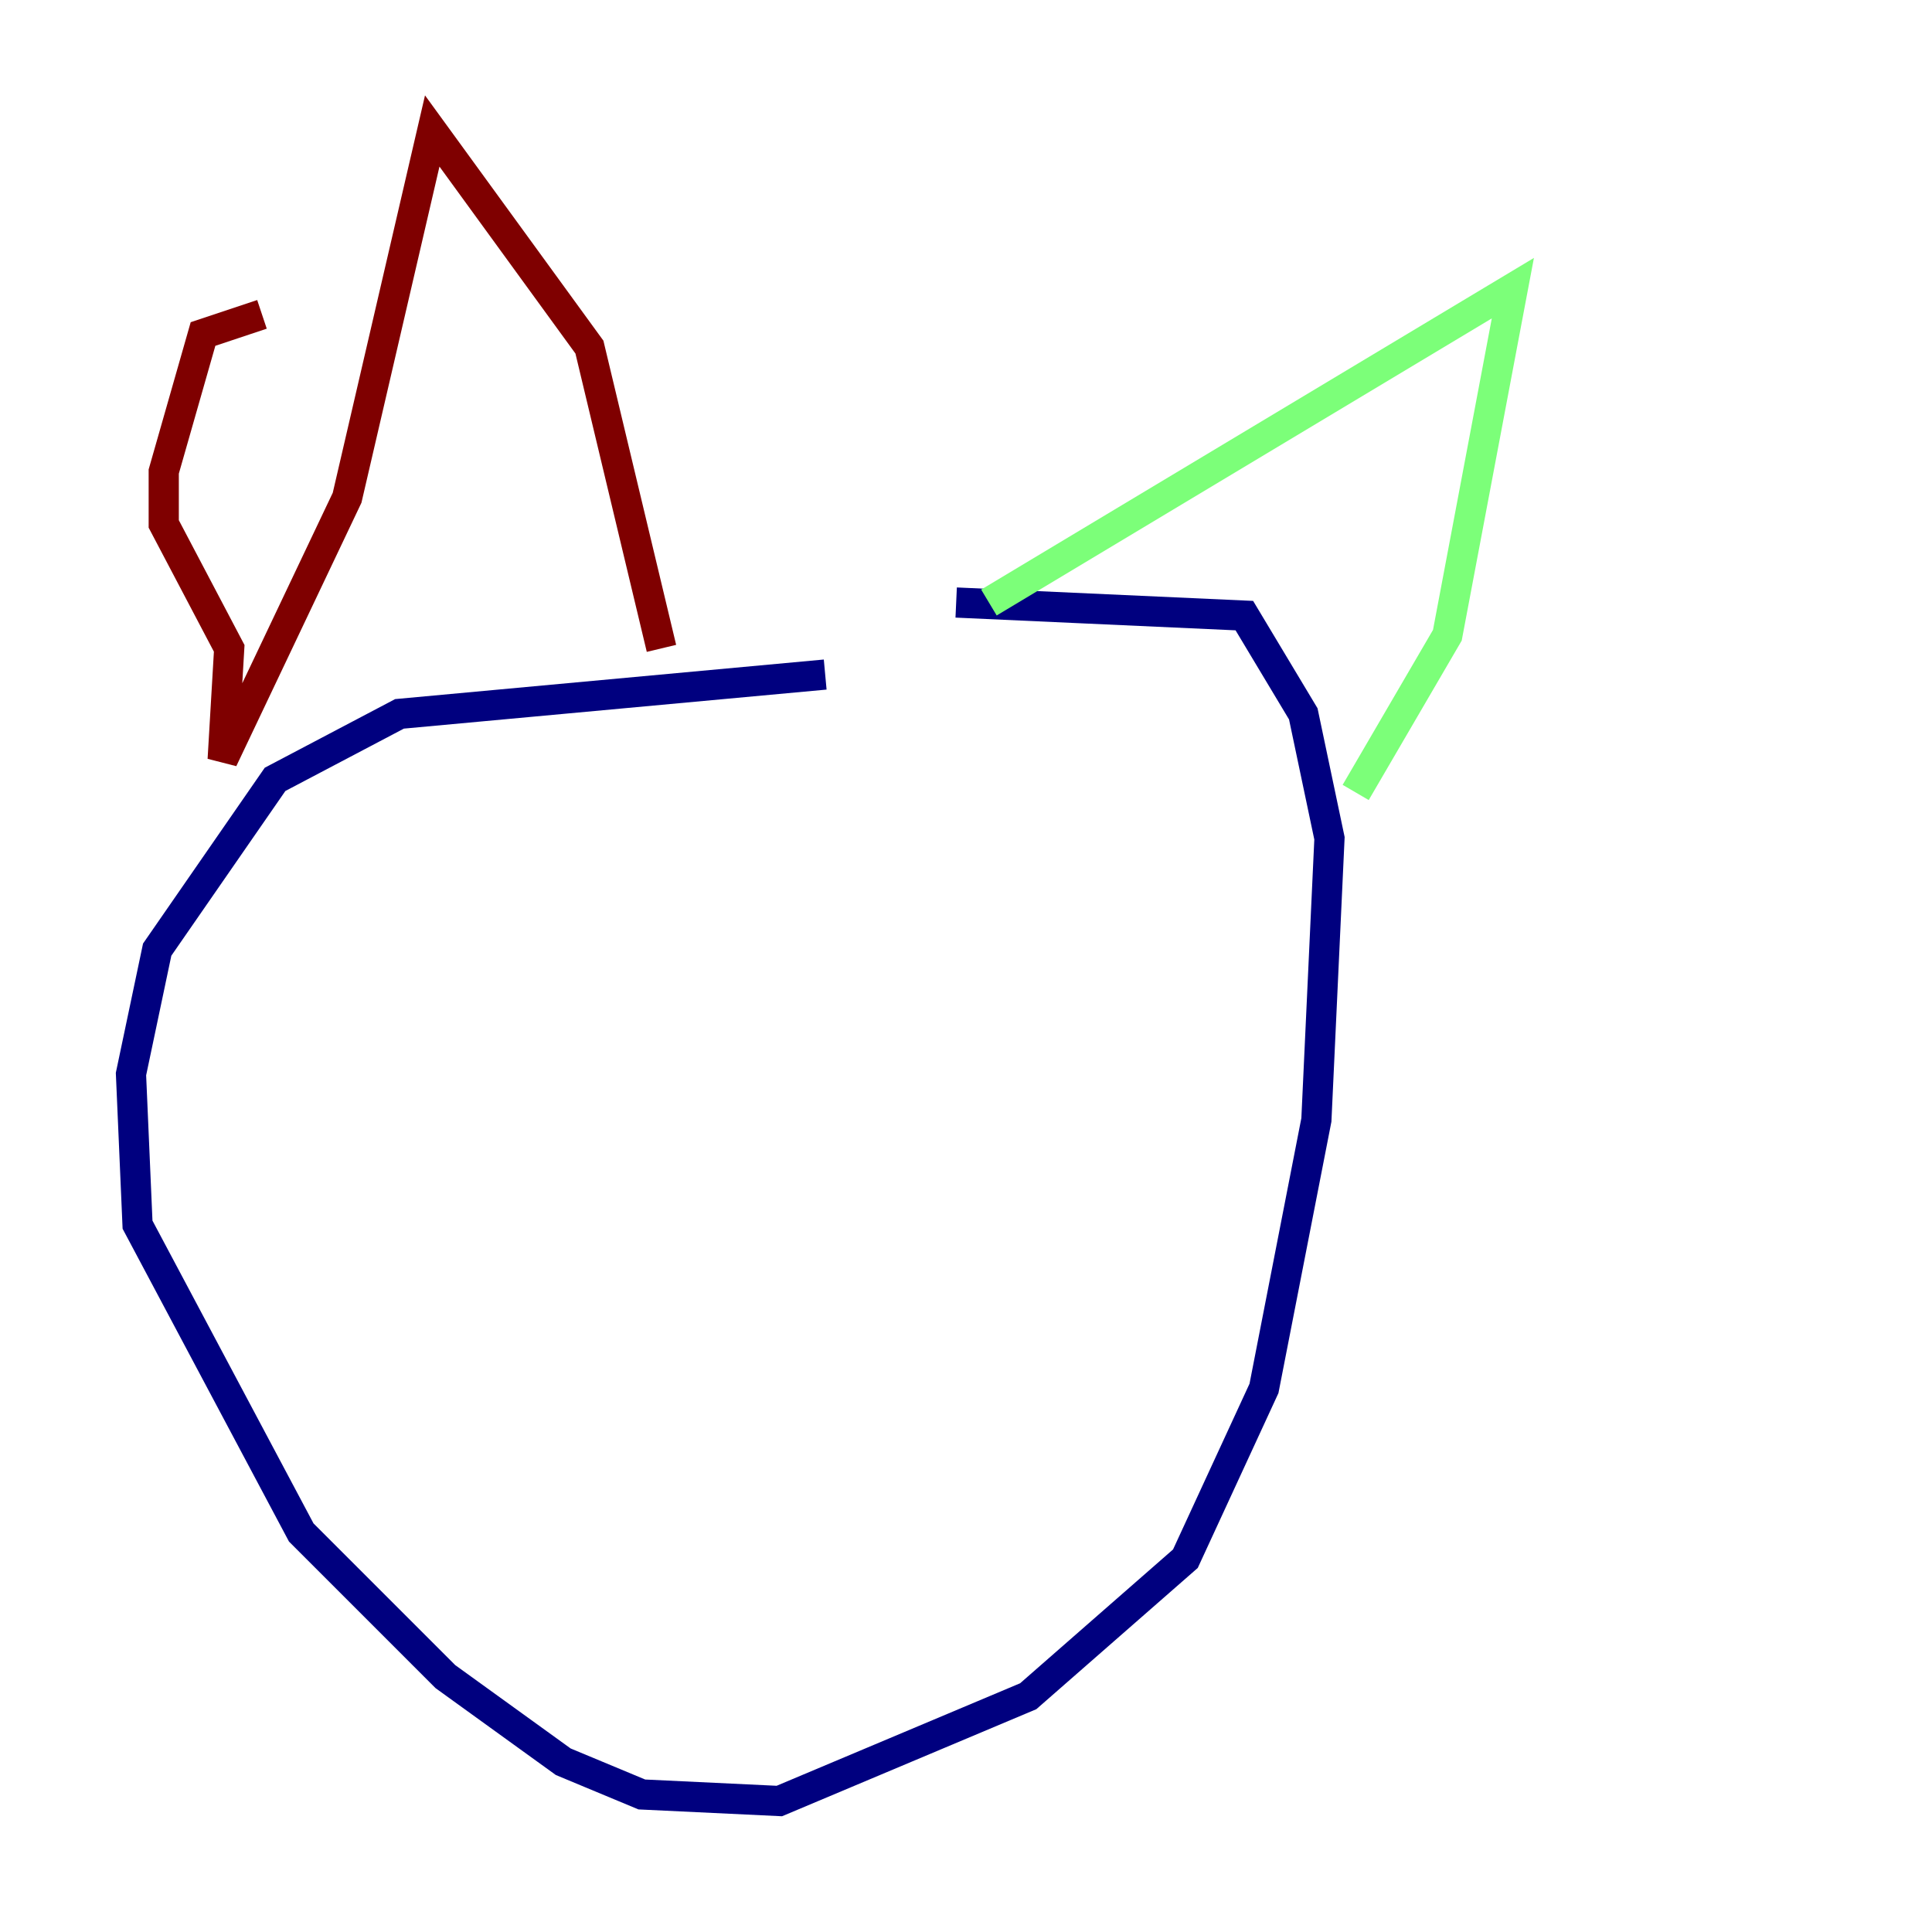 <?xml version="1.0" encoding="utf-8" ?>
<svg baseProfile="tiny" height="128" version="1.2" viewBox="0,0,128,128" width="128" xmlns="http://www.w3.org/2000/svg" xmlns:ev="http://www.w3.org/2001/xml-events" xmlns:xlink="http://www.w3.org/1999/xlink"><defs /><polyline fill="none" points="54.671,44.691 26.468,47.295 18.224,51.634 10.414,62.915 8.678,71.159 9.112,81.139 19.959,101.532 29.505,111.078 37.315,116.719 42.522,118.888 51.634,119.322 68.122,112.38 78.536,103.268 83.742,91.986 87.214,74.197 88.081,55.539 86.346,47.295 82.441,40.786 63.349,39.919" stroke="#00007f" stroke-width="2" /><polyline fill="none" points="65.519,39.919 100.231,19.091 95.891,42.088 89.817,52.502" stroke="#7cff79" stroke-width="2" /><polyline fill="none" points="17.356,20.827 13.451,22.129 10.848,31.241 10.848,34.712 15.186,42.956 14.752,50.332 22.997,32.976 28.637,8.678 39.051,22.997 43.824,42.956" stroke="#7f0000" stroke-width="2" /></svg>